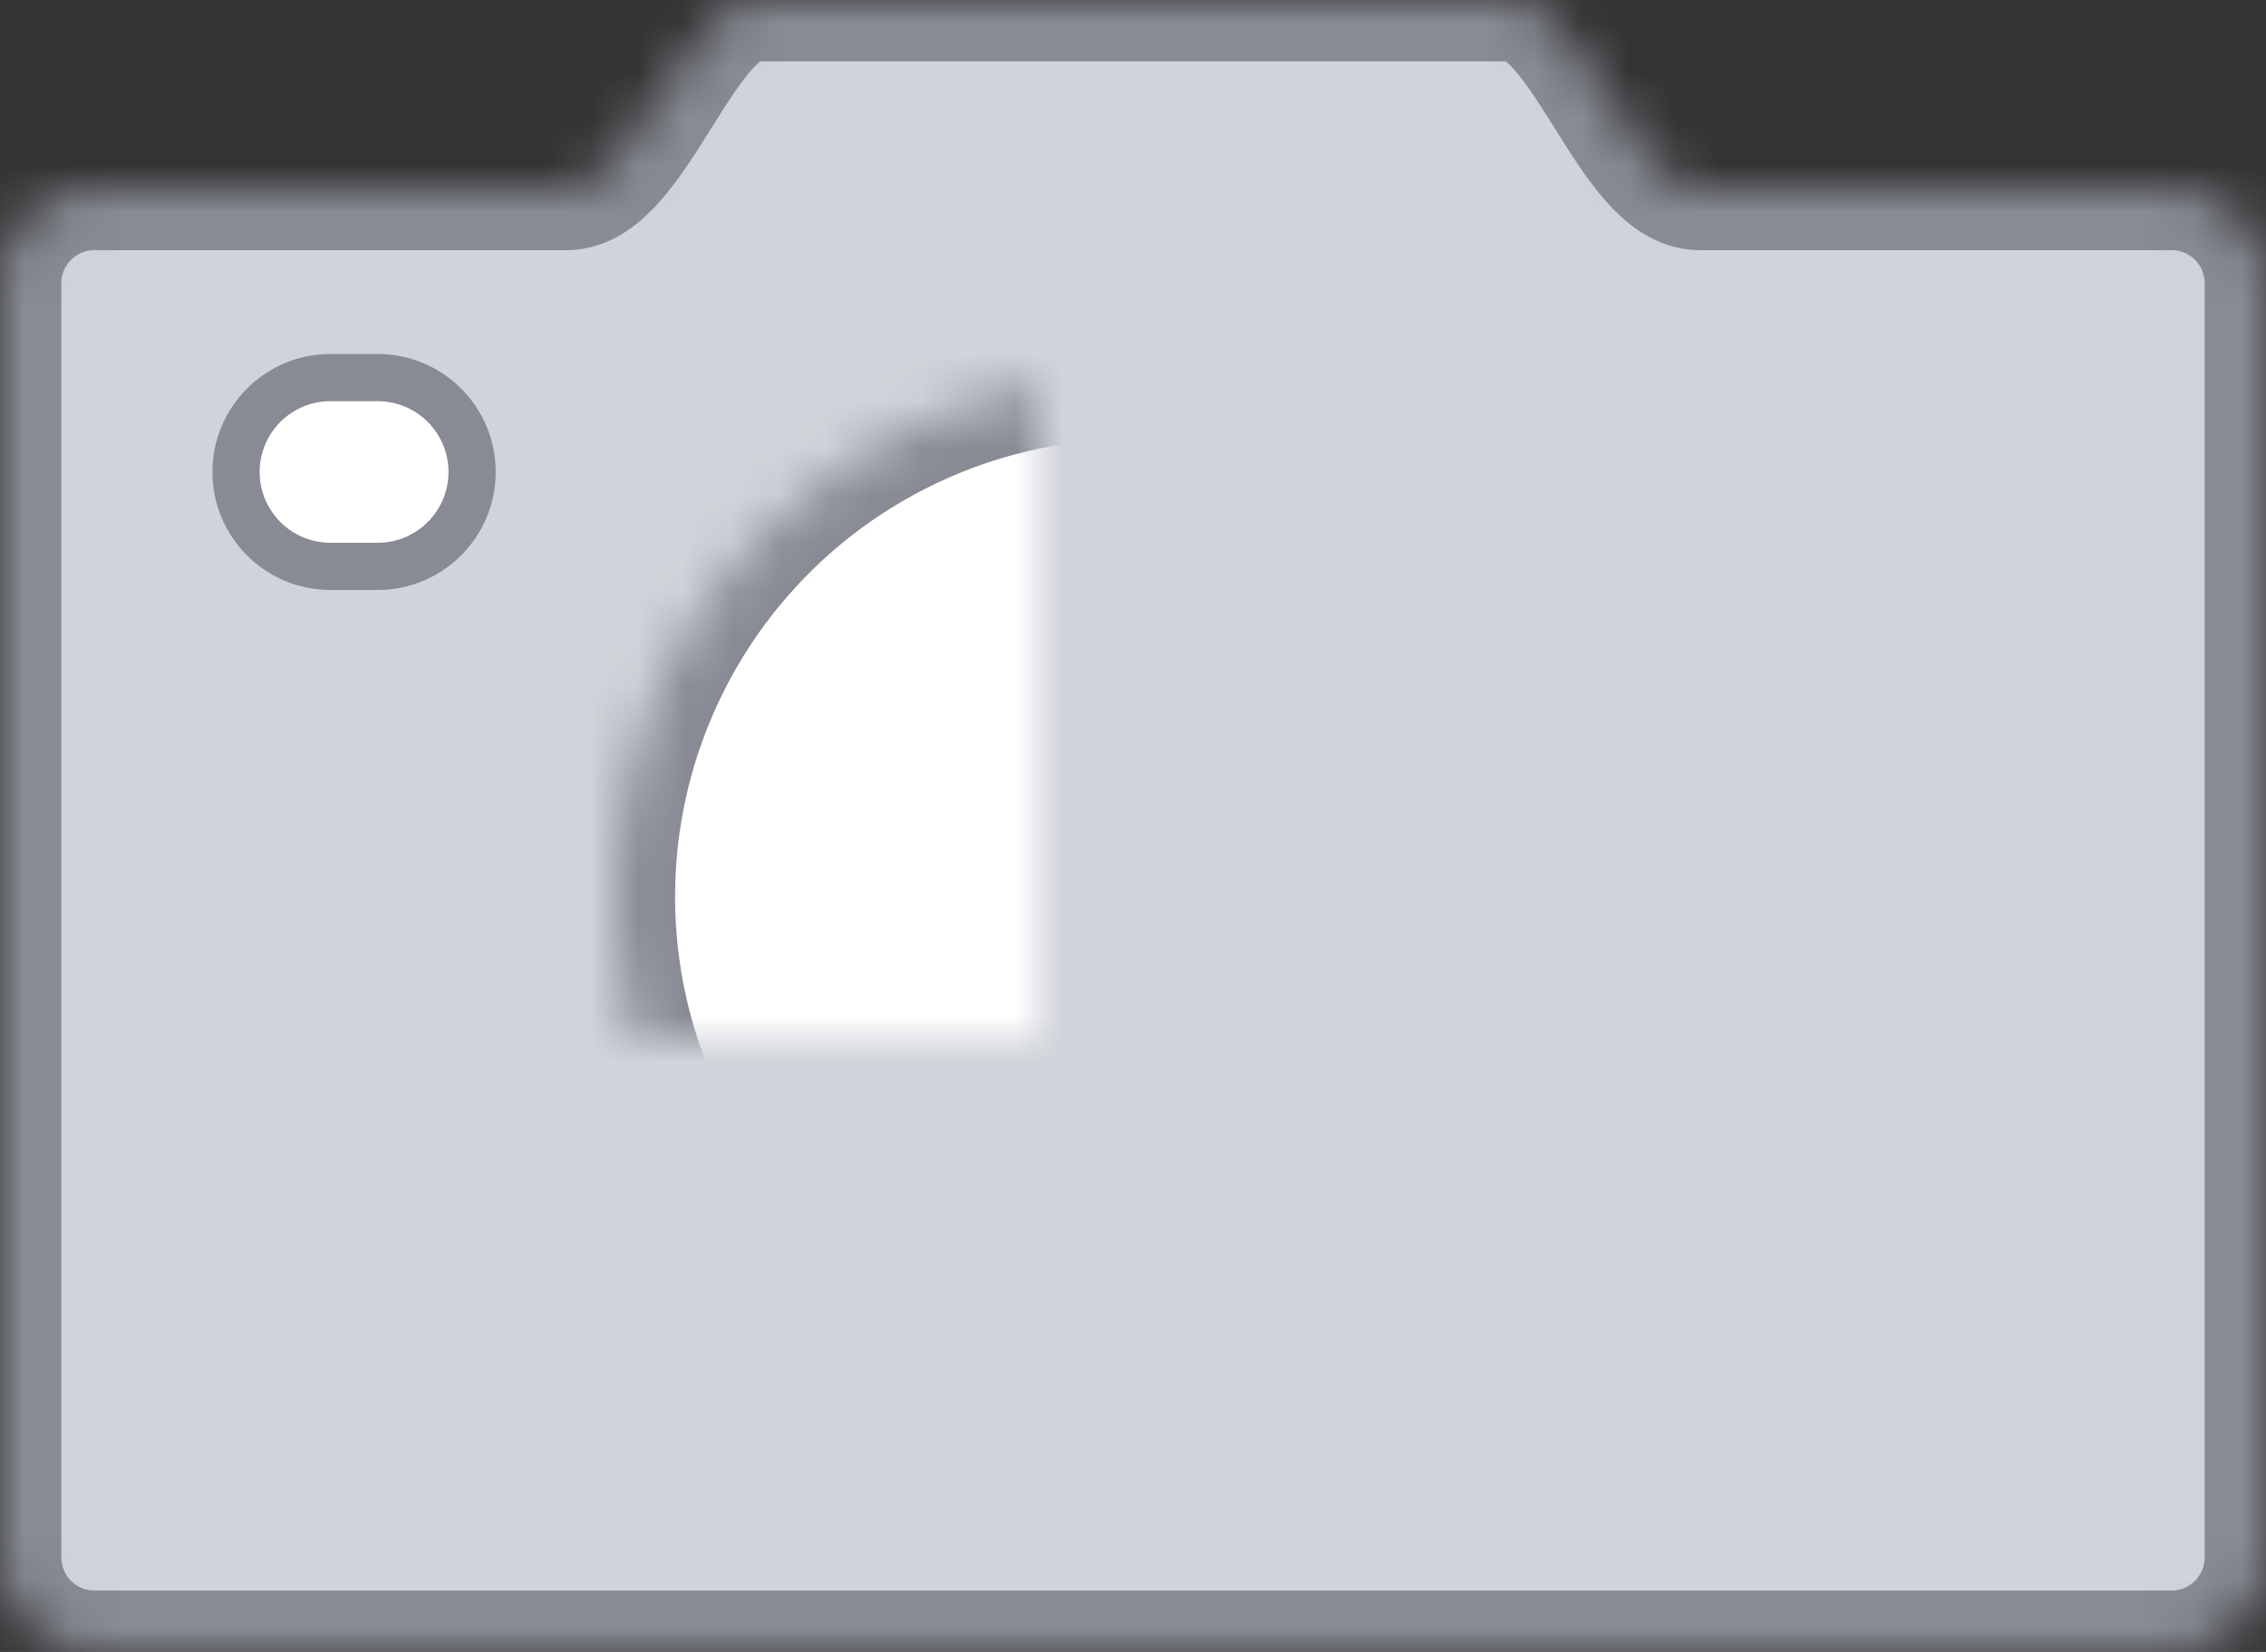 <?xml version="1.0" encoding="UTF-8"?>
<svg width="48px" height="35px" viewBox="0 0 48 35" version="1.1" xmlns="http://www.w3.org/2000/svg" xmlns:xlink="http://www.w3.org/1999/xlink">
    <rect x="0" y="0" width="48" height="35" fill="#333333" stroke="none"/>
    <!-- Generator: Sketch 42 (36781) - http://www.bohemiancoding.com/sketch -->
    <title>photo</title>
    <desc>Created with Sketch.</desc>
    <defs>
        <path d="M46,4 L36,4 C34.531,4 33.516,0 32,0 L16,0 C14.484,0 13.469,4 12,4 L2,4 C0.896,4 0,4.896 0,6 L0,33 C0,34.104 0.896,35 2,35 L46,35 C47.104,35 48,34.104 48,33 L48,6 C48,4.896 47.104,4 46,4 Z" id="path-1"></path>
        <mask id="mask-2" maskContentUnits="userSpaceOnUse" maskUnits="objectBoundingBox" x="0" y="0" width="48" height="35" fill="white">
            <use xlink:href="#path-1"></use>
        </mask>
        <circle id="path-3" cx="24" cy="19" r="11"></circle>
        <mask id="mask-4" maskContentUnits="userSpaceOnUse" maskUnits="objectBoundingBox" x="0" y="0" width="22" height="22" fill="white">
            <use xlink:href="#path-3"></use>
        </mask>
        <circle id="path-5" cx="24" cy="19" r="6"></circle>
        <mask id="mask-6" maskContentUnits="userSpaceOnUse" maskUnits="objectBoundingBox" x="0" y="0" width="12" height="12" fill="white">
            <use xlink:href="#path-5"></use>
        </mask>
    </defs>
    <g id="upload-photo" stroke="none" stroke-width="1" fill="none" fill-rule="evenodd">
        <g id="place_photos-about" transform="translate(-697, -264)" stroke="#888B94">
            <g id="photo" transform="translate(697, 264)">
                <use id="Shape" mask="url(#mask-2)" stroke-width="2.6" stroke-linecap="round" fill="#D0D3D9" xlink:href="#path-1"></use>
                <use id="Oval" mask="url(#mask-4)" stroke-width="2.6" stroke-linecap="round" fill="#FFFFFF" xlink:href="#path-3"></use>
                <use id="Oval" mask="url(#mask-6)" stroke-width="2" stroke-linecap="round" fill="#FFFFFF" xlink:href="#path-5"></use>
                <path d="M8,8 L7,8 C5.896,8 5,8.896 5,10 C5,11.104 5.896,12 7,12 L8,12 C9.104,12 10,11.104 10,10 C10,8.896 9.104,8 8,8 Z" id="Shape" fill="#FFFFFF" fill-rule="nonzero"></path>
            </g>
        </g>
    </g>
</svg>